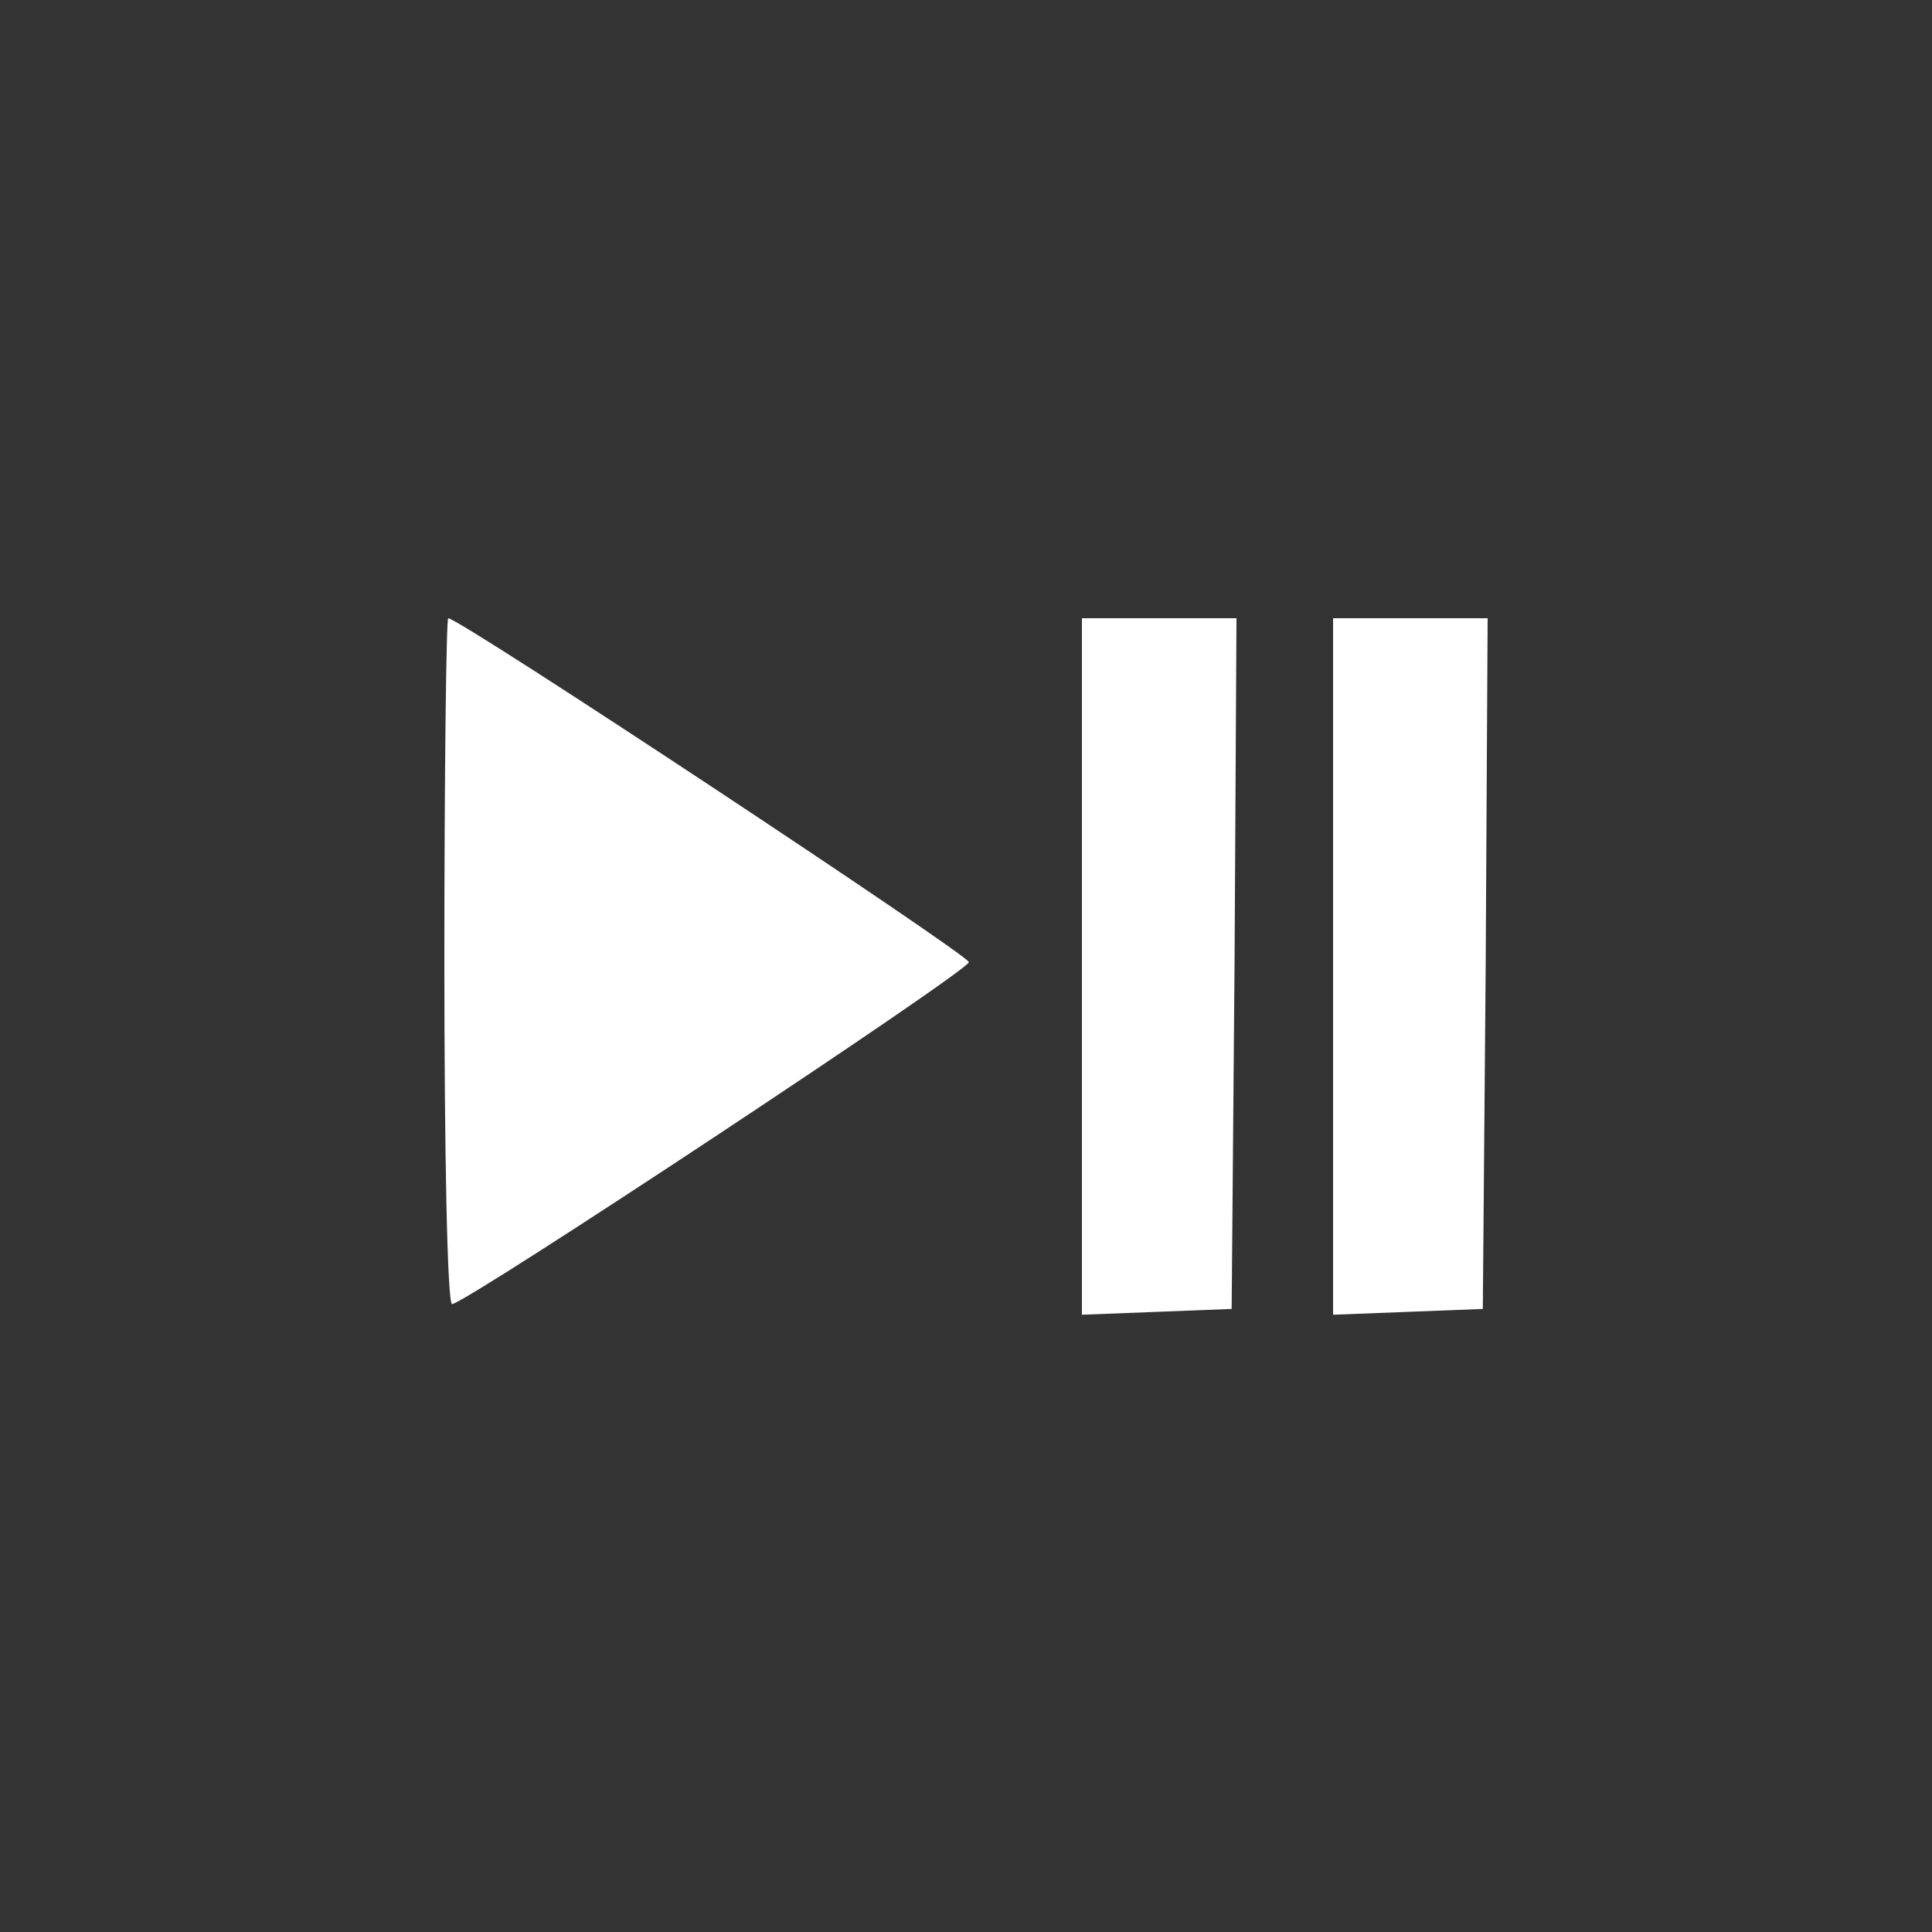 <?xml version="1.0" standalone="no"?>
<svg version="1.0" xmlns="http://www.w3.org/2000/svg"
 width="200pt" height="200pt" viewBox="0 0 200 200"
 preserveAspectRatio="xMidYMid meet">
<rect x="0" y="0" width="200" height="200" fill="#333333" stroke="none"/>
<g transform="translate(0,200) scale(0.1,-0.1)"
fill="#fff" stroke="none">
<path d="M460 1005 c0 -195 3 -355 8 -355 15 1 535 345 535 354 -1 8 -527 356
-539 356 -2 0 -4 -160 -4 -355z"/>
<path d="M1120 1000 l0 -361 78 3 77 3 3 358 2 357 -80 0 -80 0 0 -360z"/>
<path d="M1380 1000 l0 -361 78 3 77 3 3 358 2 357 -80 0 -80 0 0 -360z"/>
</g>
</svg>
